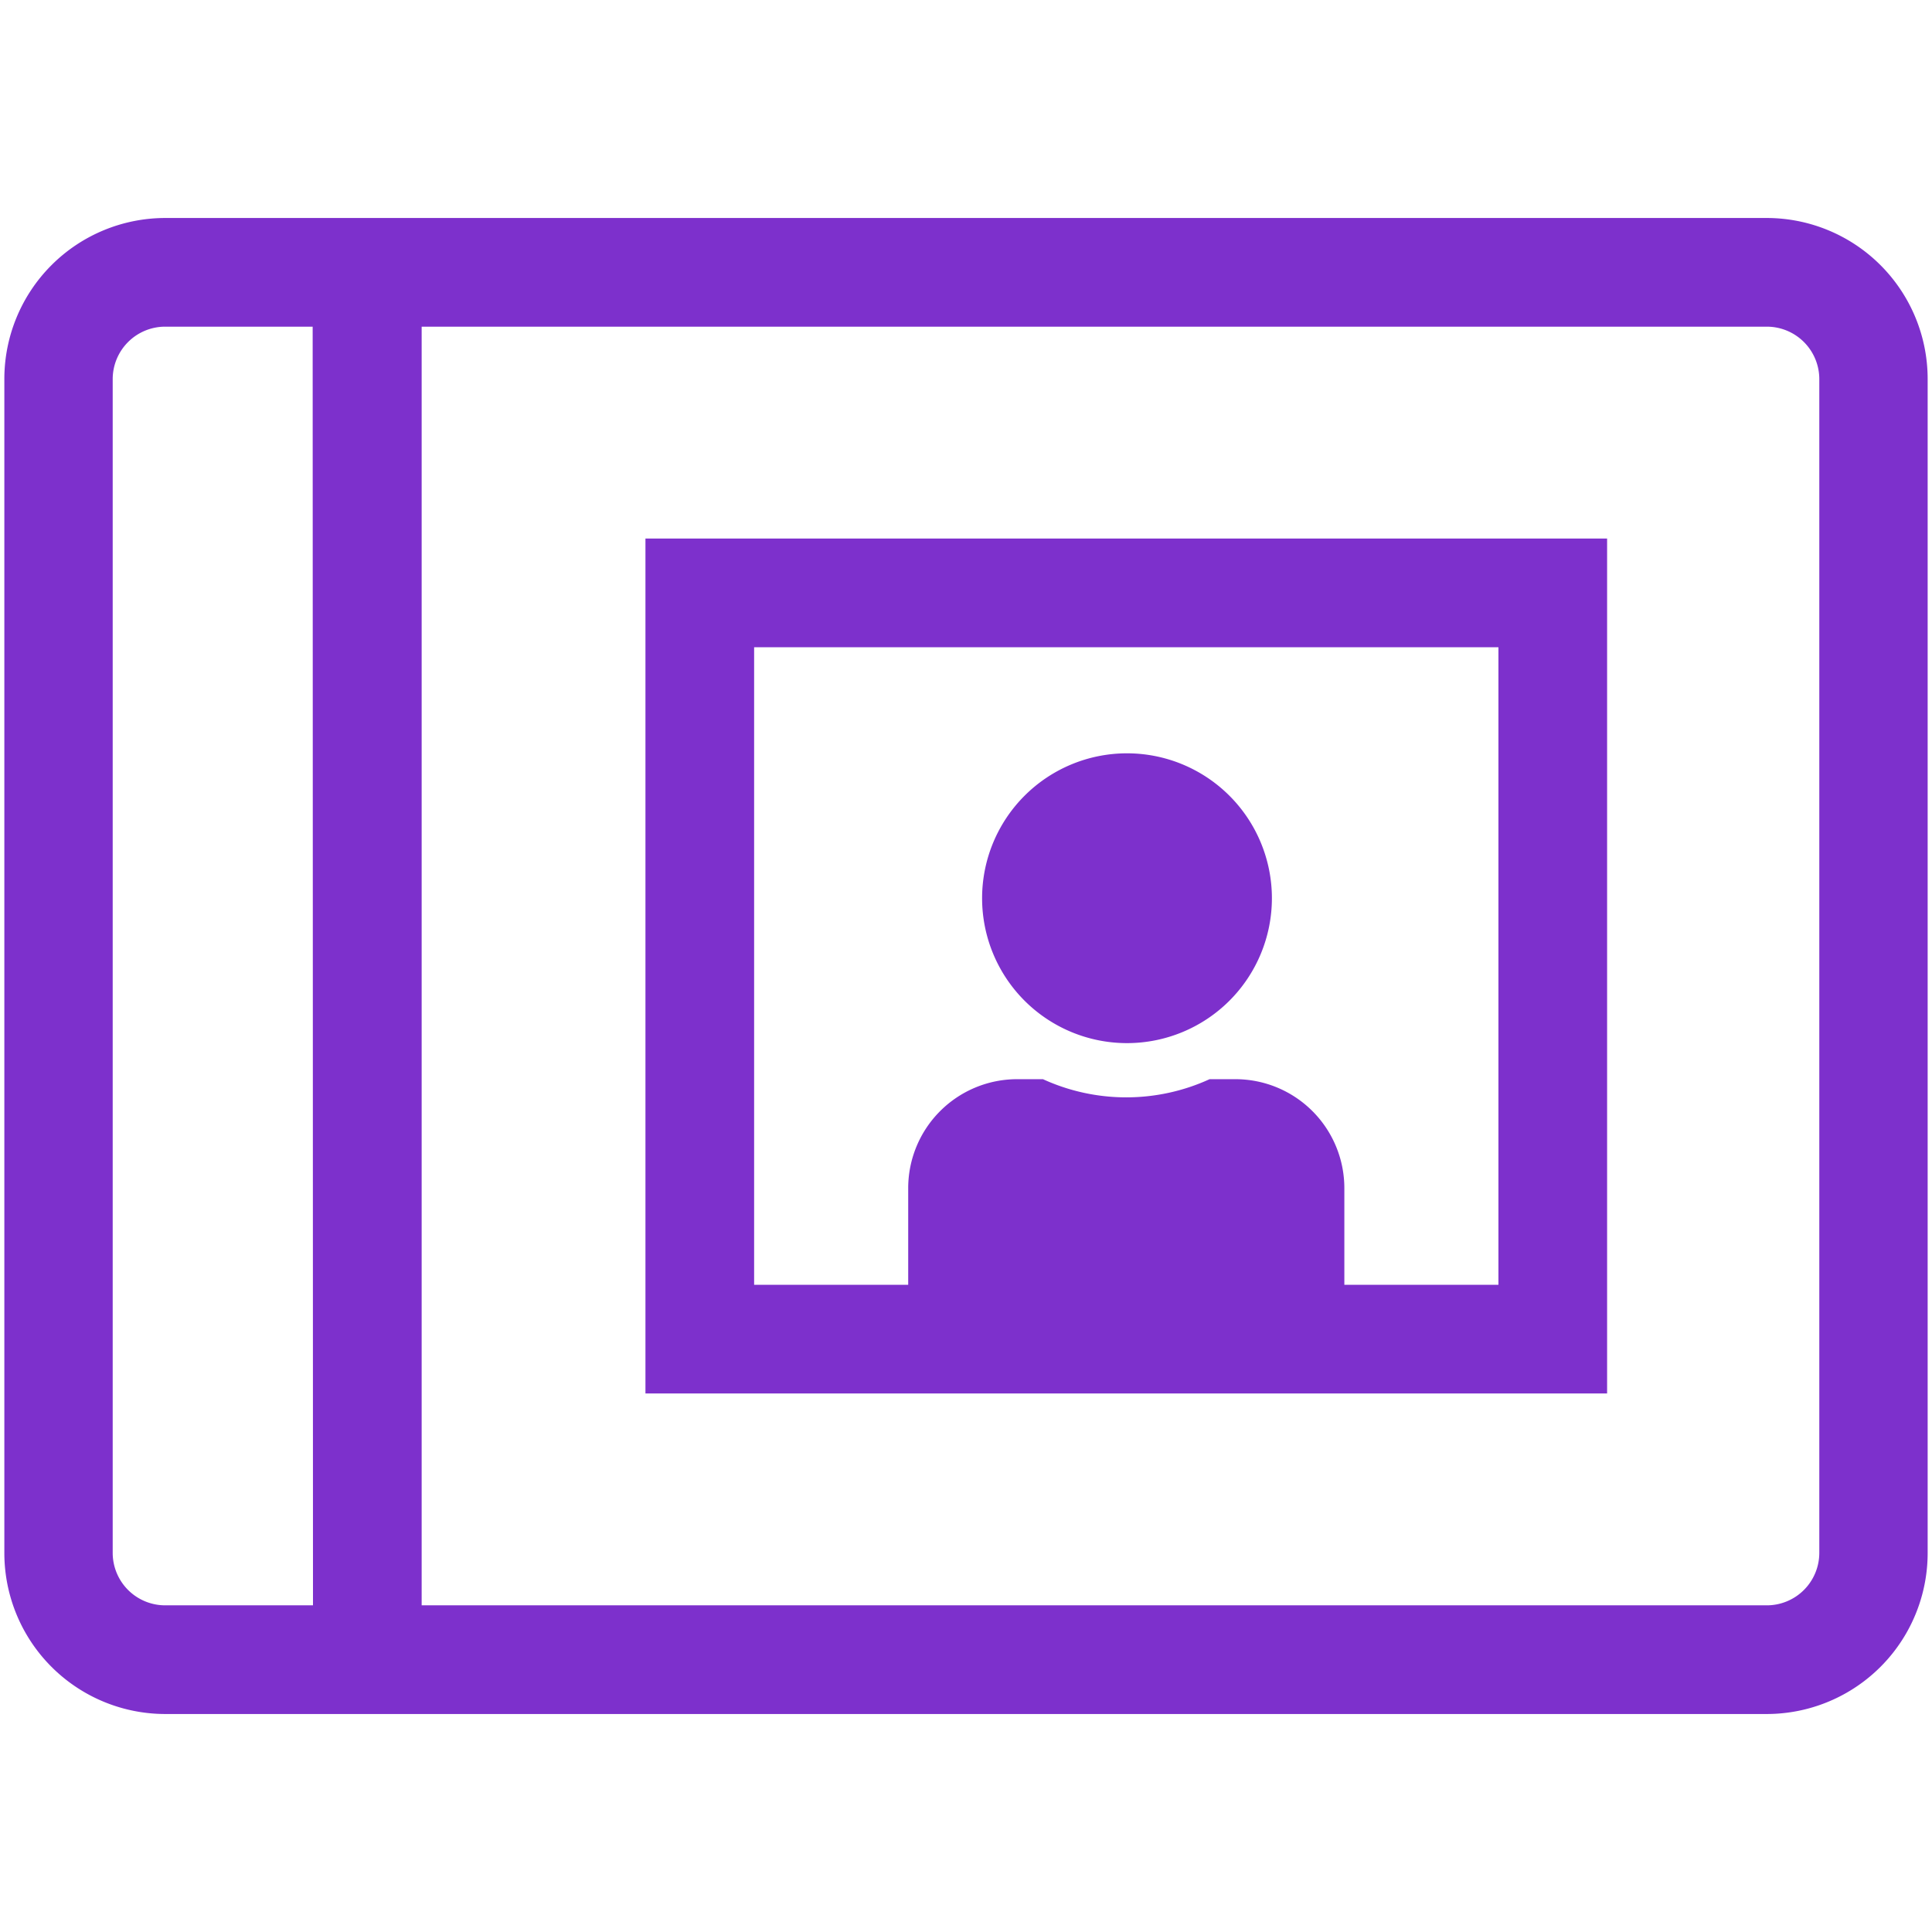 <svg xmlns="http://www.w3.org/2000/svg" viewBox="0 0 120 120"><defs><style>.cls-1{fill:#7d30cc;}</style></defs><title>keepsakes</title><g id="Layer_1" data-name="Layer 1"><path class="cls-1" d="M109.73,13.54H10.27a10,10,0,0,0-10,10V96.46a10,10,0,0,0,10,10h99.46a10,10,0,0,0,10-10V23.54A10,10,0,0,0,109.73,13.54ZM19.44,99.71H10.27A3.26,3.26,0,0,1,7,96.46V23.54a3.26,3.26,0,0,1,3.25-3.25h9.17ZM113,96.46a3.26,3.26,0,0,1-3.25,3.25H26.19V20.29h83.54A3.26,3.26,0,0,1,113,23.54Z"/><path class="cls-1" d="M70,64.79a9,9,0,1,0-9-9A9,9,0,0,0,70,64.79Z"/><path class="cls-1" d="M40.09,86.55H99.82V33.45H40.09ZM46.84,40.2H93.07V79.8H83.5v-6a6.77,6.77,0,0,0-6.77-6.77h-1.6a12.43,12.43,0,0,1-10.35,0h-1.6a6.77,6.77,0,0,0-6.77,6.77v6H46.84Z"/></g></svg>